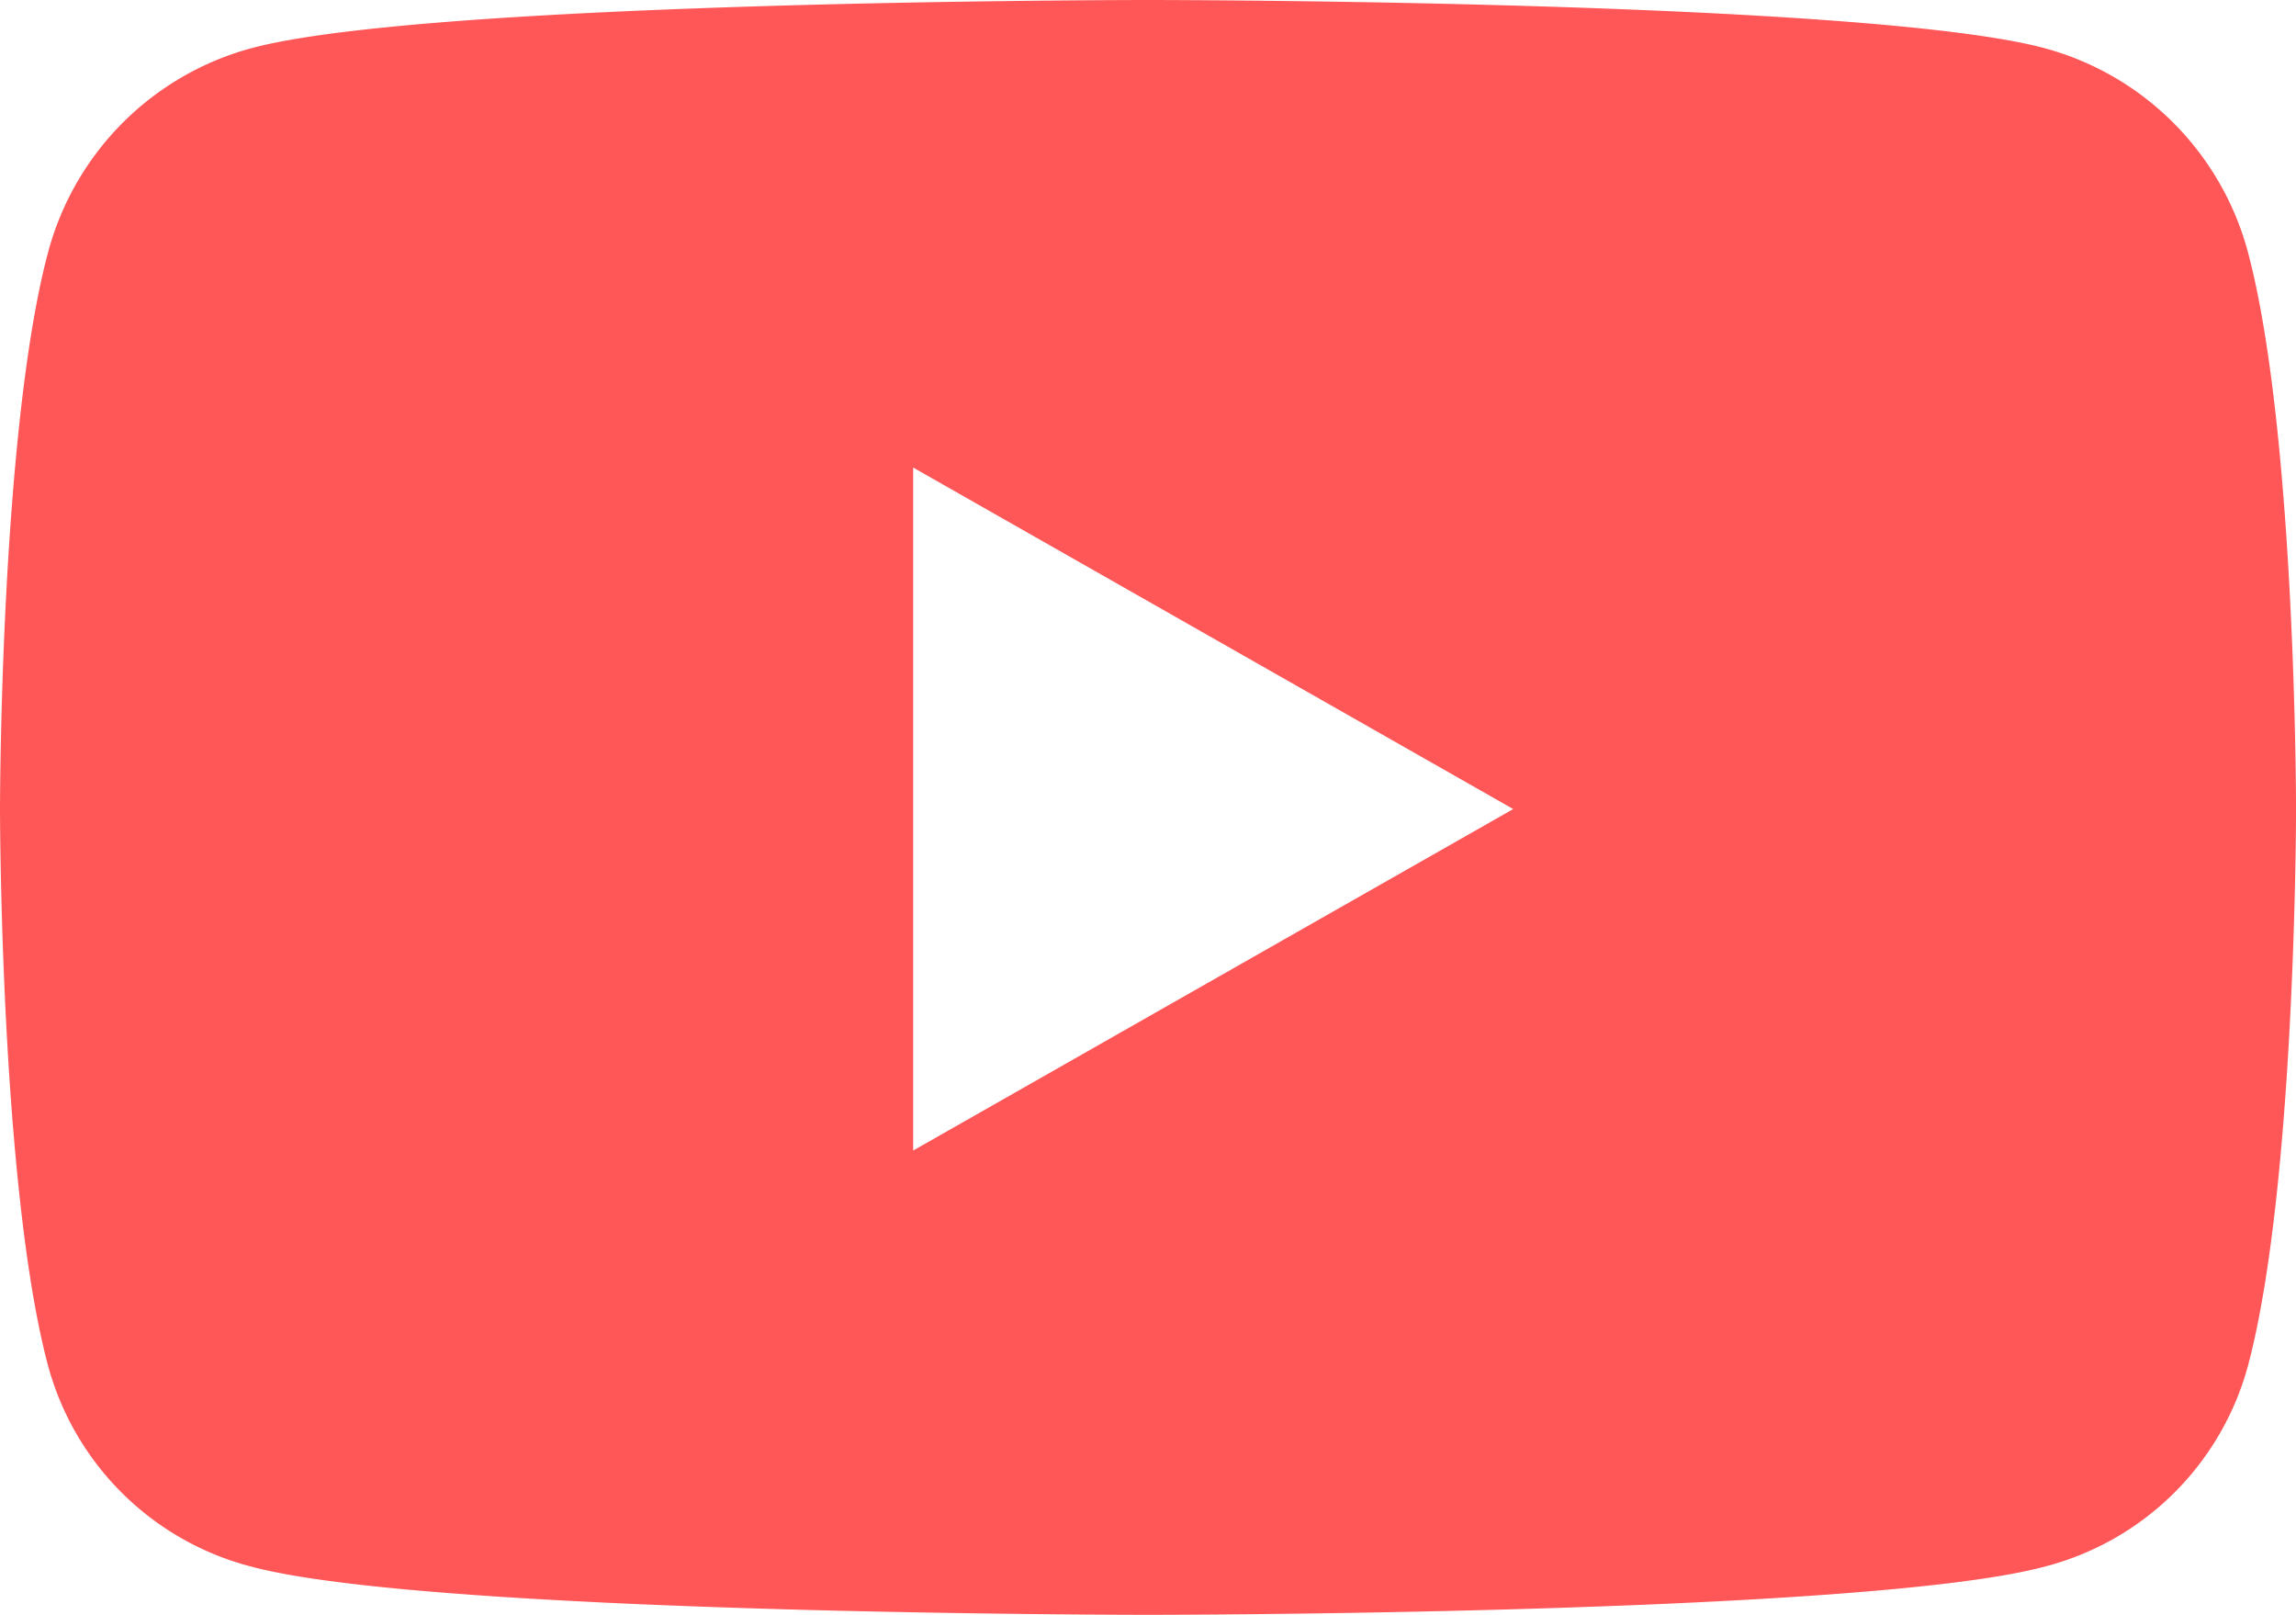 <svg xmlns="http://www.w3.org/2000/svg" width="177.778" height="125" viewBox="0 0 177.778 125">
  <defs>
    <style>
      .cls-1 {
        fill: #ff5757;
      }
    </style>
  </defs>
  <path id="youtube" class="cls-1" d="M189,83.558a22.338,22.338,0,0,0-15.717-15.819C159.415,64,103.822,64,103.822,64S48.23,64,34.365,67.739A22.338,22.338,0,0,0,18.648,83.558c-3.715,13.954-3.715,43.068-3.715,43.068s0,29.114,3.715,43.068a22.005,22.005,0,0,0,15.717,15.567C48.23,189,103.822,189,103.822,189s55.592,0,69.457-3.739A22.005,22.005,0,0,0,189,169.694c3.715-13.954,3.715-43.068,3.715-43.068S192.711,97.512,189,83.558ZM85.64,153.06V100.193L132.1,126.627,85.64,153.06Z" transform="translate(-14.933 -64)"/>
</svg>

